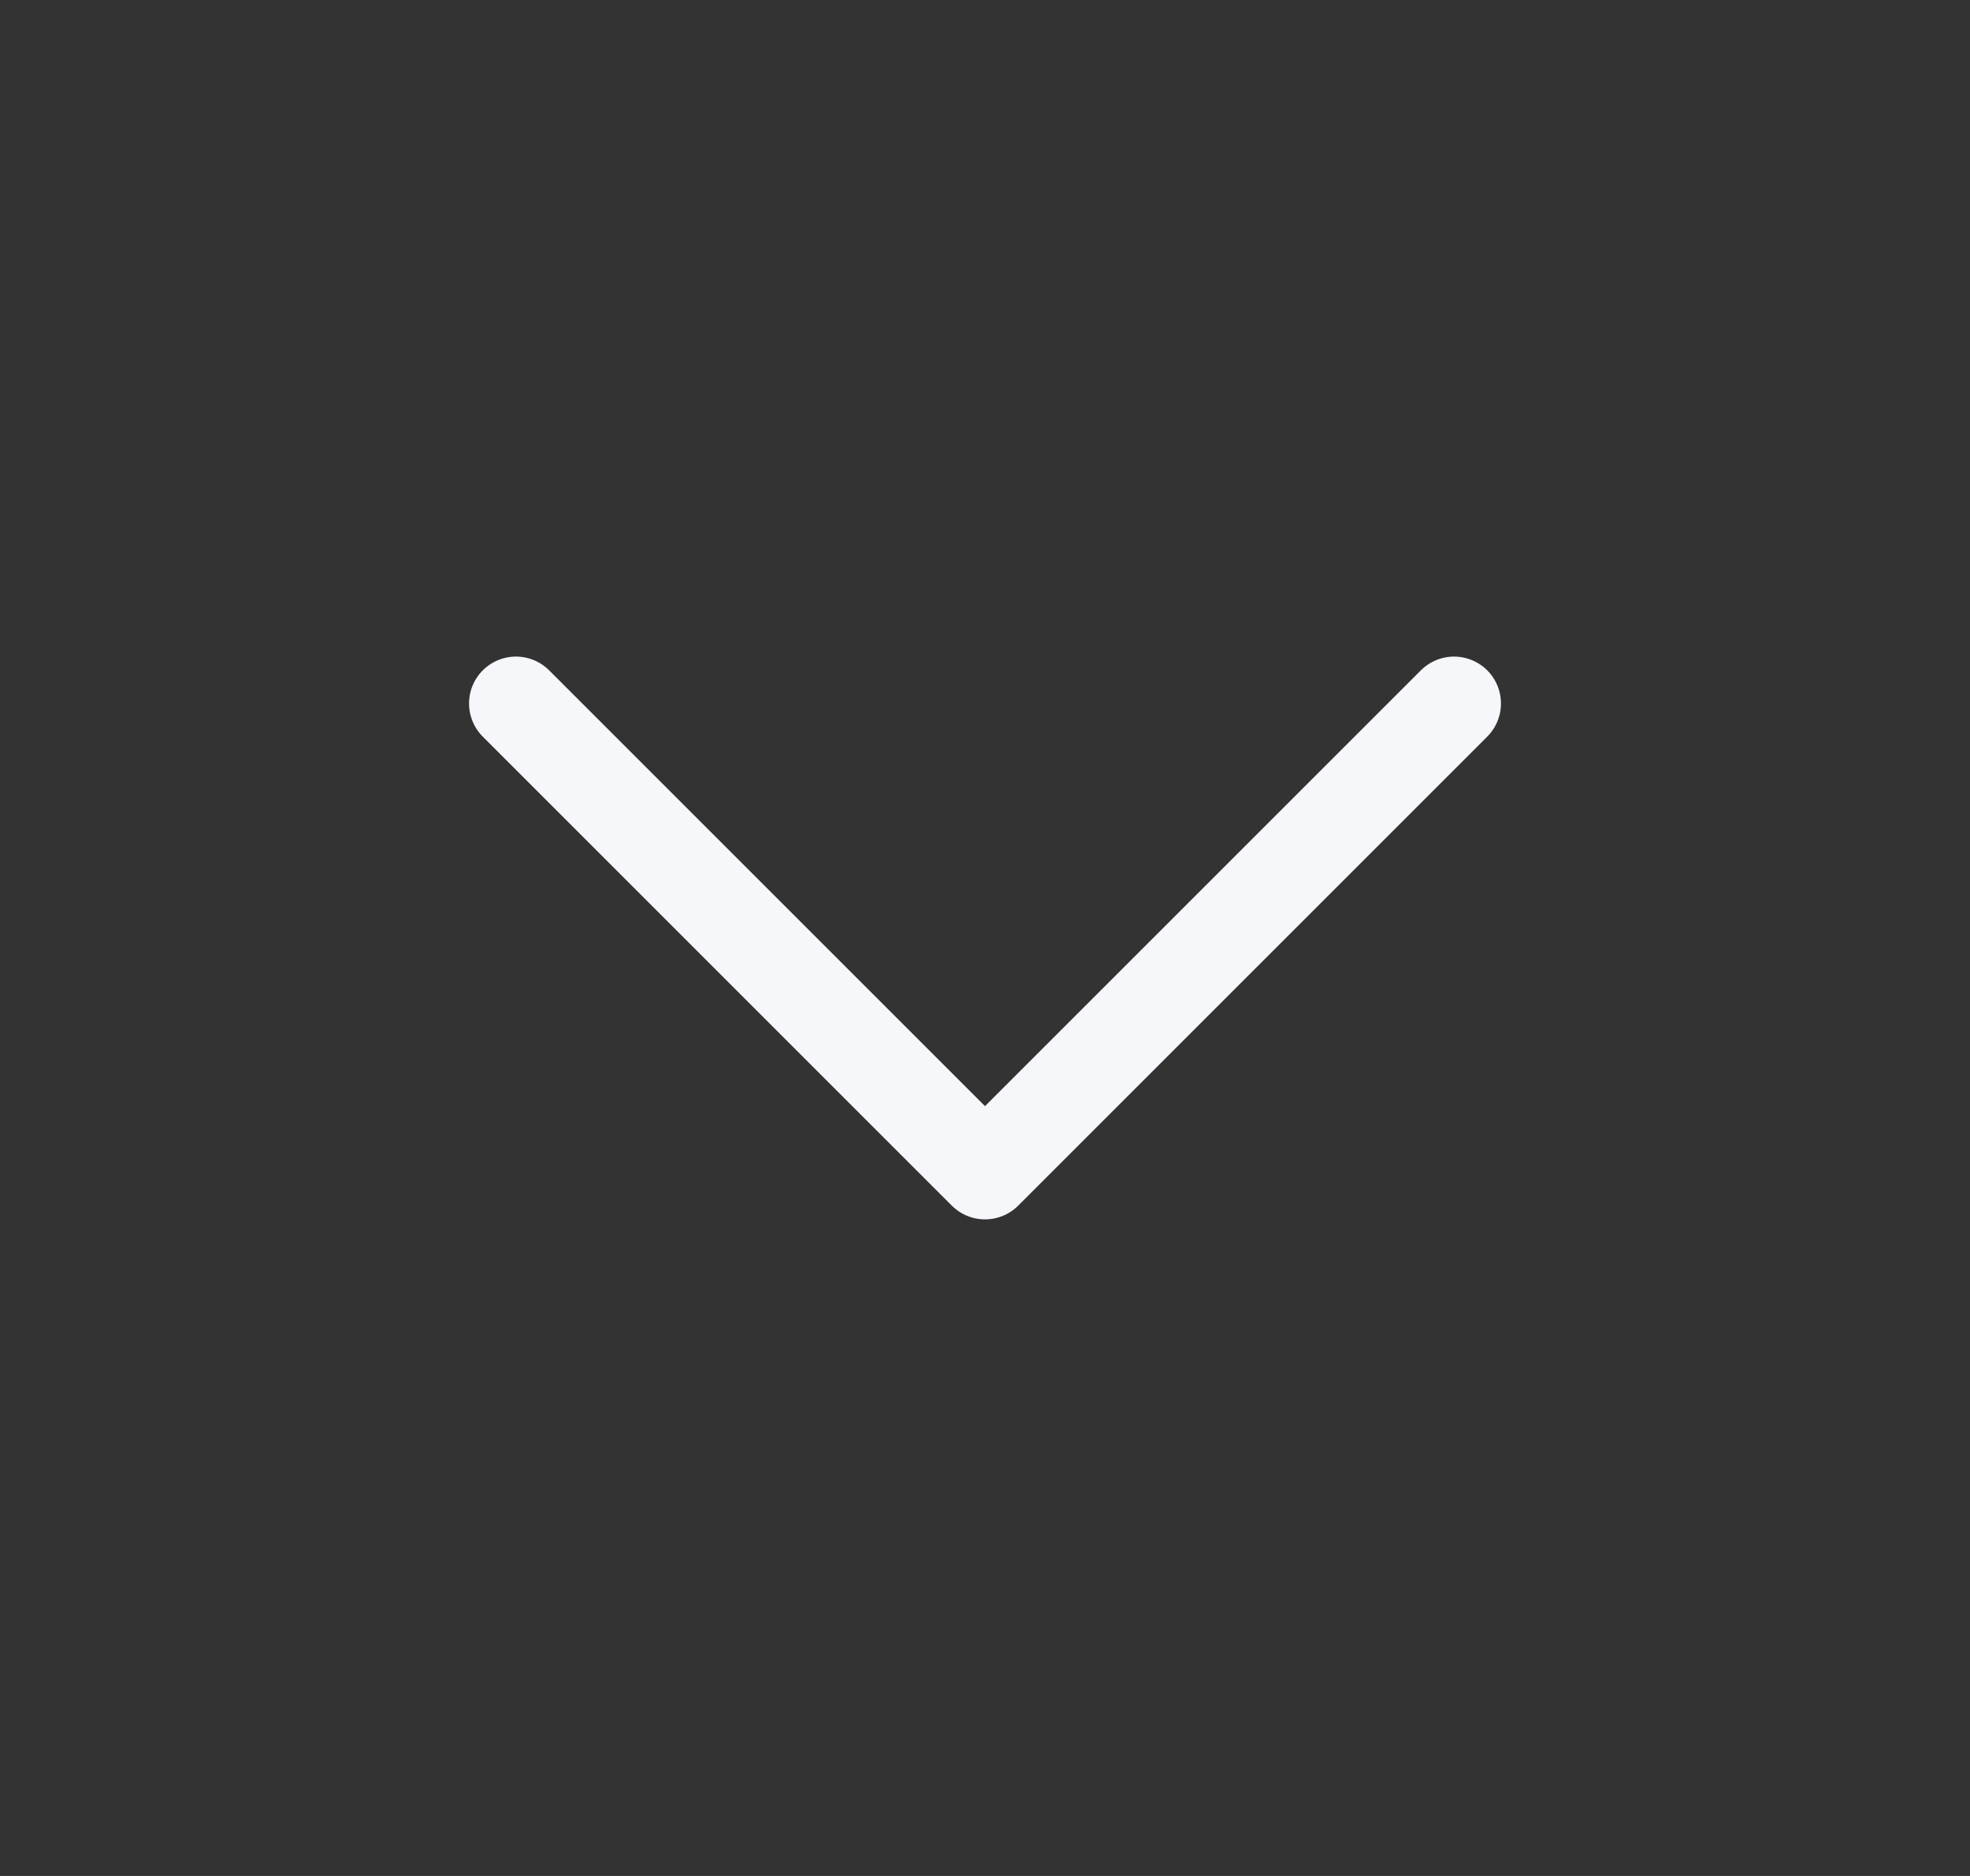 <svg width="21" height="20" viewBox="0 0 21 20" fill="none" xmlns="http://www.w3.org/2000/svg">
<rect x="0" y="0" width="21" height="20" fill="#333333" stroke="none"/>
<path d="M5.5 7.5L10.5 12.5L15.5 7.5" stroke="#F5F7FB" stroke-linecap="round" stroke-linejoin="round"/>
</svg>
